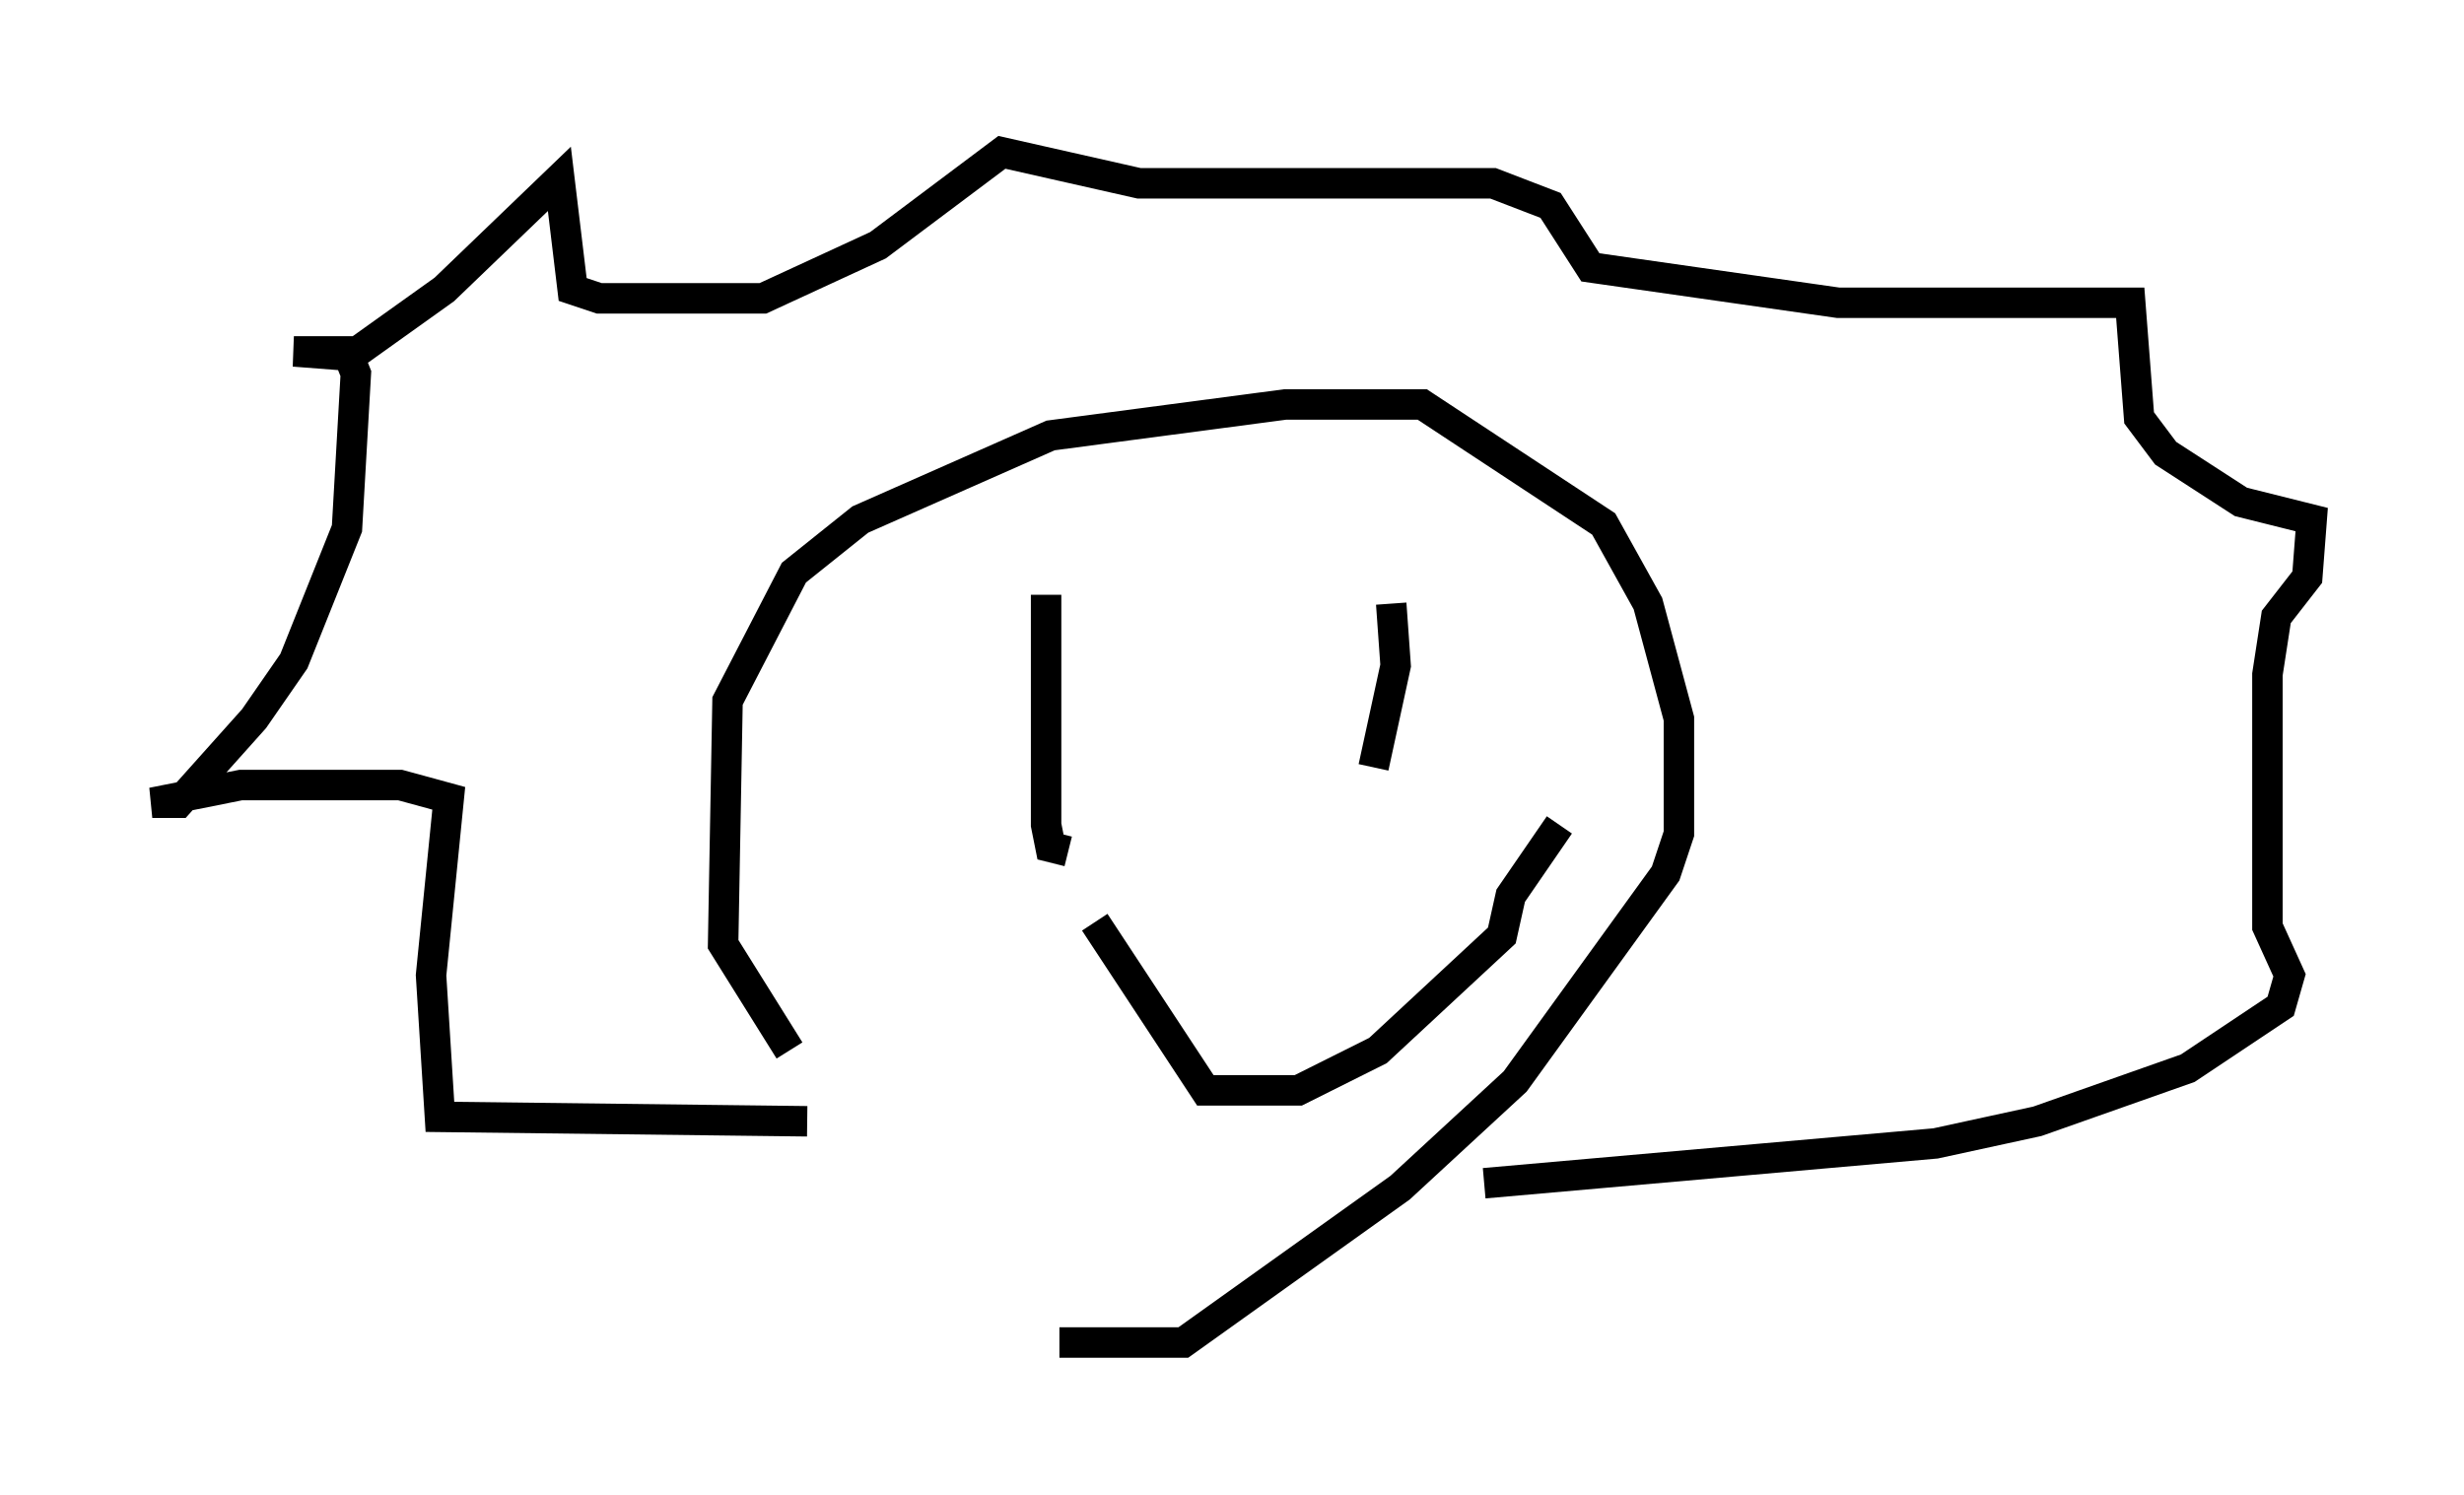 <?xml version="1.0" encoding="utf-8" ?>
<svg baseProfile="full" height="49.073" version="1.1" width="80.883" xmlns="http://www.w3.org/2000/svg" xmlns:ev="http://www.w3.org/2001/xml-events" xmlns:xlink="http://www.w3.org/1999/xlink"><defs /><rect fill="white" height="49.073" width="80.883" x="0" y="0" /><path d="M33.614, 38.117 m-7.698, -3.631 l-2.179, -3.486 0.145, -7.989 l2.179, -4.212 2.179, -1.743 l6.246, -2.76 7.698, -1.017 l4.503, 0.0 5.955, 3.922 l1.453, 2.615 1.017, 3.777 l0.0, 3.777 -0.436, 1.307 l-4.939, 6.827 -3.777, 3.486 l-7.117, 5.084 -4.067, 0.0 m-8.279, -7.263 l-12.056, -0.145 -0.291, -4.648 l0.581, -5.81 -1.598, -0.436 l-5.229, 0.0 -2.905, 0.581 l0.872, 0.0 2.469, -2.76 l1.307, -1.888 1.743, -4.358 l0.291, -5.084 -0.291, -0.726 l-1.743, 0.0 1.888, 0.145 l3.05, -2.179 3.777, -3.631 l0.436, 3.631 0.872, 0.291 l5.374, 0.0 3.777, -1.743 l4.067, -3.05 4.503, 1.017 l11.62, 0.0 1.888, 0.726 l1.307, 2.034 8.134, 1.162 l9.587, 0.0 0.291, 3.777 l0.872, 1.162 2.469, 1.598 l2.324, 0.581 -0.145, 1.888 l-1.017, 1.307 -0.291, 1.888 l0.0, 8.279 0.726, 1.598 l-0.291, 1.017 -3.05, 2.034 l-4.939, 1.743 -3.341, 0.726 l-14.816, 1.307 m-14.38, -19.318 l0.0, 7.553 0.145, 0.726 l0.581, 0.145 m10.603, -8.134 l0.145, 2.034 -0.726, 3.341 m-9.151, 5.084 l3.631, 5.52 3.05, 0.0 l2.615, -1.307 4.067, -3.777 l0.291, -1.307 1.598, -2.324 " fill="none" stroke="black" stroke-width="1" /></svg>
